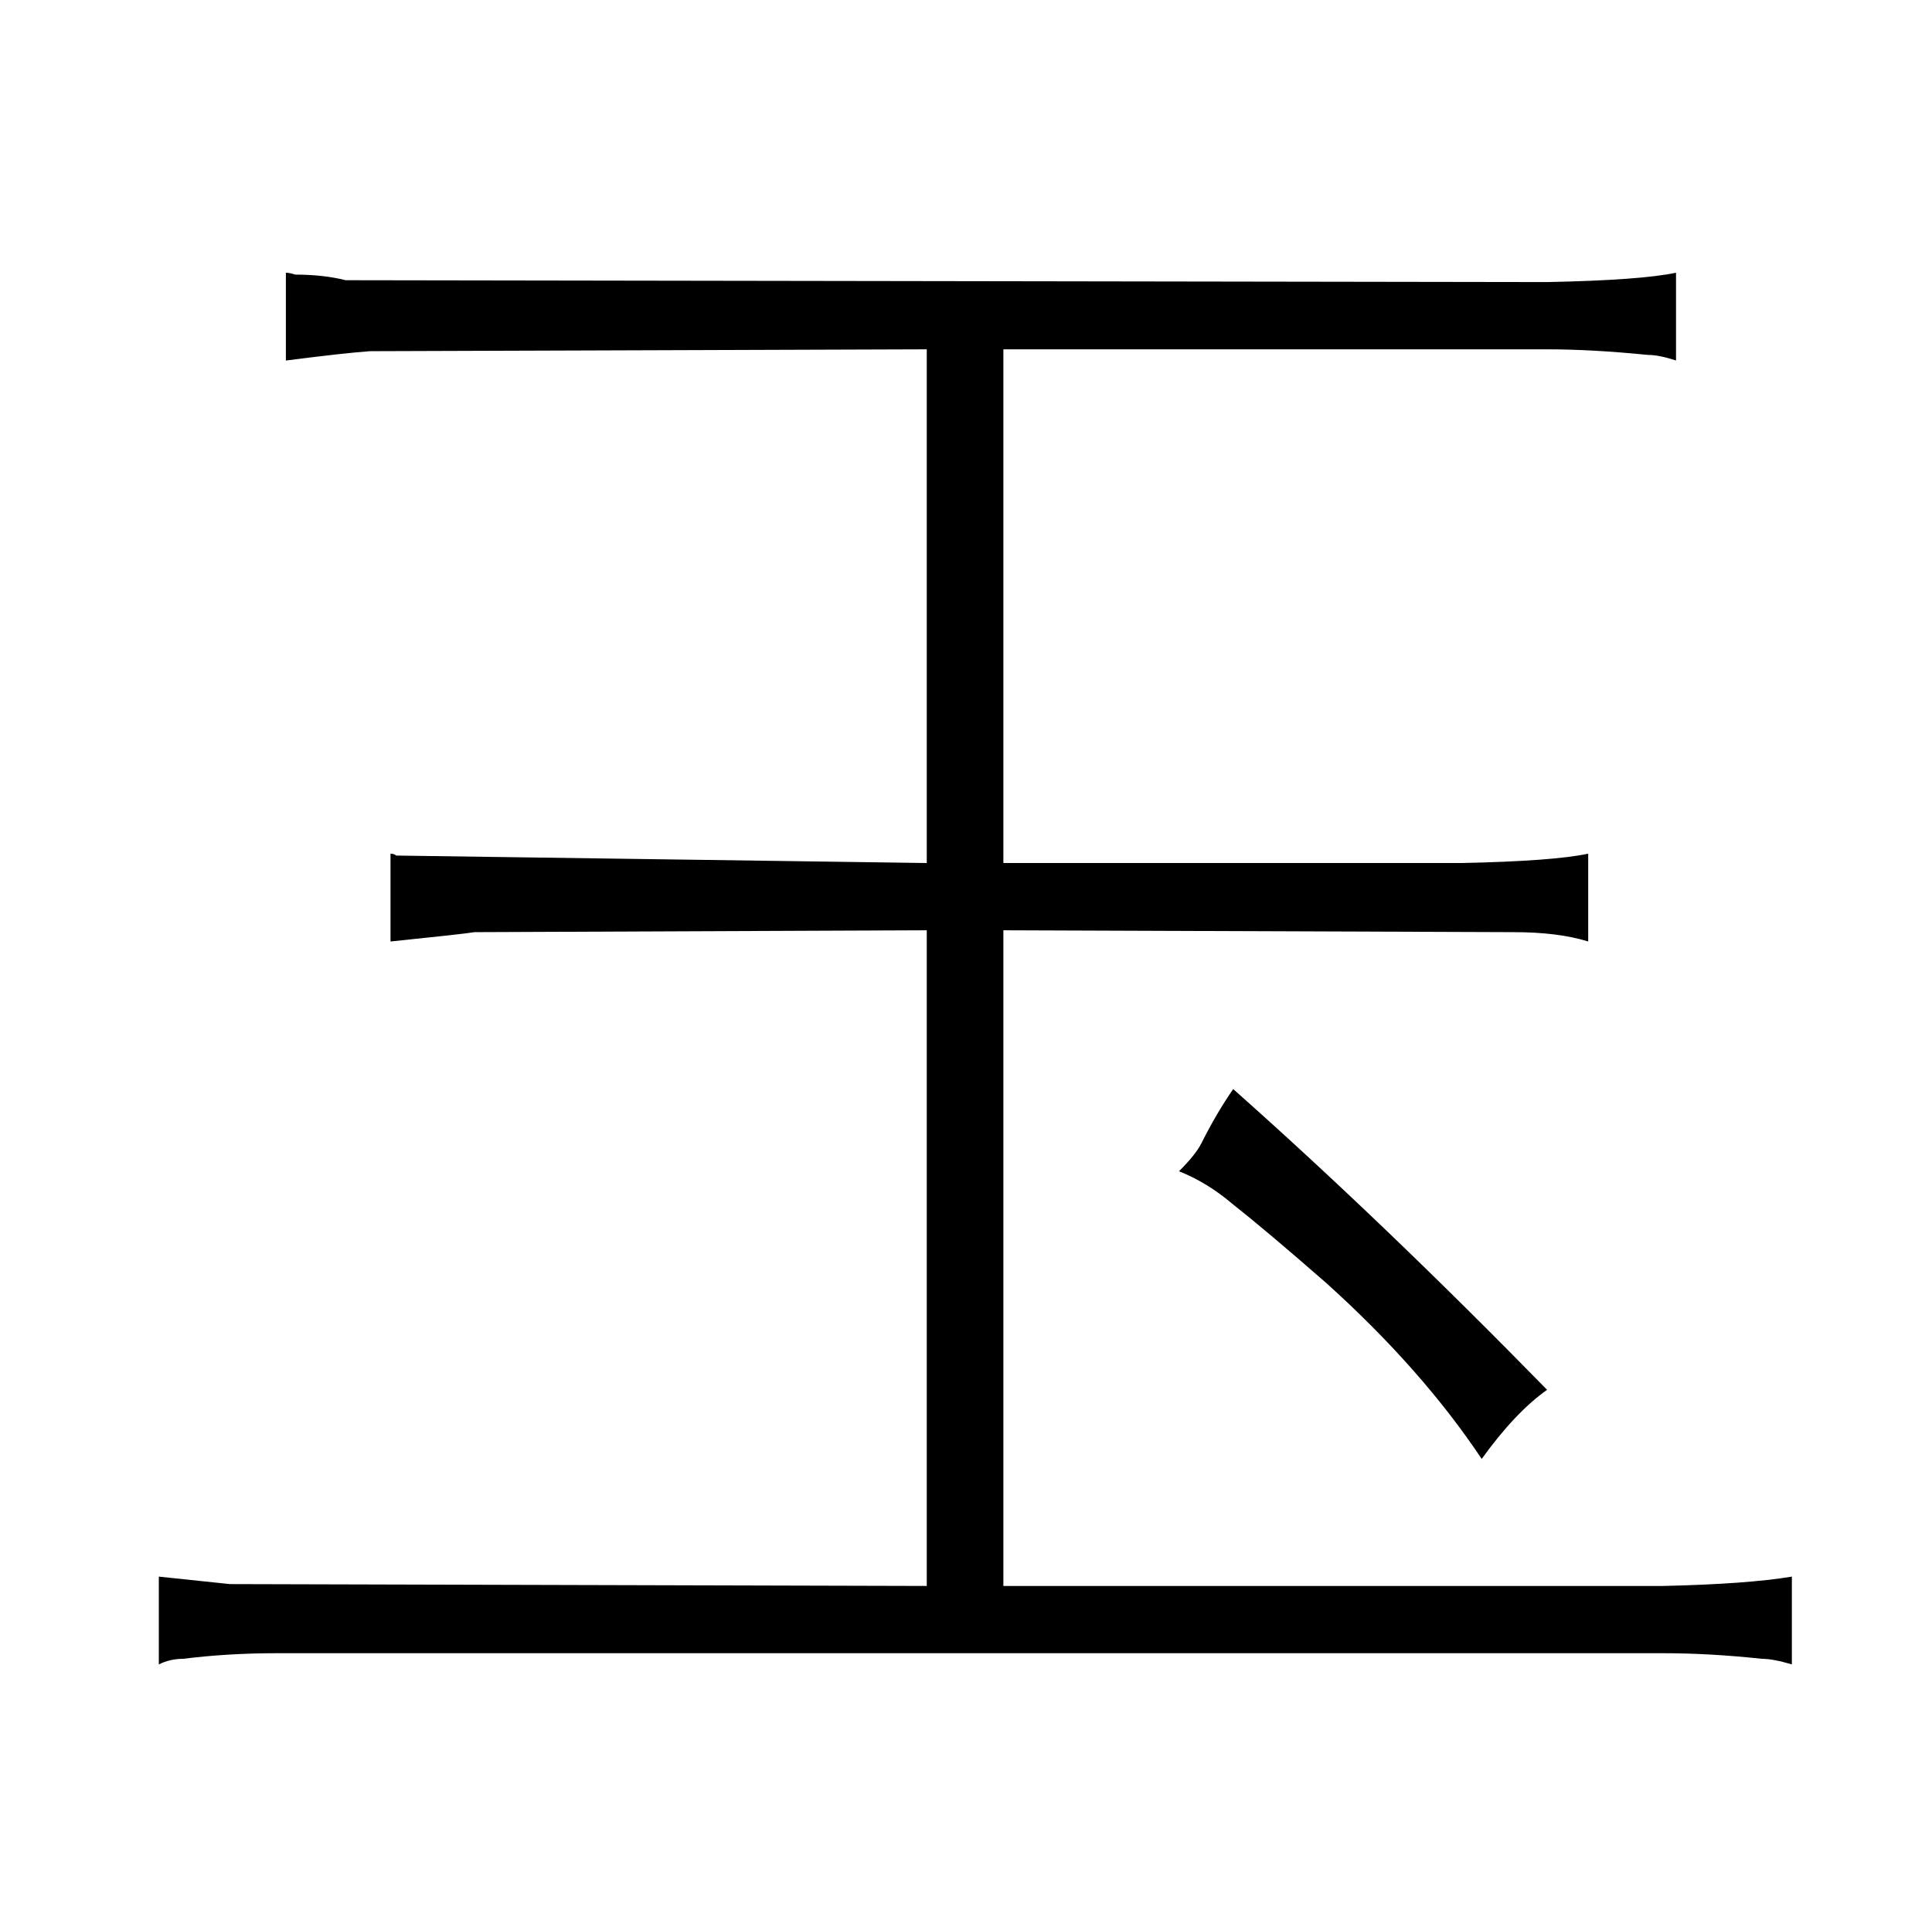 <?xml version="1.0" standalone="no"?>
<!DOCTYPE svg PUBLIC "-//W3C//DTD SVG 1.1//EN" "http://www.w3.org/Graphics/SVG/1.1/DTD/svg11.dtd" >
<svg xmlns="http://www.w3.org/2000/svg" xmlns:xlink="http://www.w3.org/1999/xlink" version="1.1" viewBox="-10 0 1034 1024">
  <g transform="matrix(1 0 0 -1 0 820)">
   <path fill="currentColor"
d="M486 -29l-373 1l-38 4v-47q6 3 13 3q24 3 50 3h742q25 0 53 -3q6 0 16 -3v47q-24 -4 -69 -5h-353v351l273 -1q24 0 40 -5v47q-19 -4 -68 -5h-245v275h291q24 0 54 -3q6 0 15 -3v47q-19 -4 -69 -5l-643 1q-12 3 -27 3q-3 1 -5 1v-47q31 4 45 5l298 1v-275l-284 4
q-1 1 -3 1v-47q39 4 45 5l242 1v-351zM650 237q-9 -13 -17 -29q-3 -6 -12 -15q15 -6 28 -17q19 -15 51 -43q51 -46 83 -94q18 25 35 37q-88 90 -168 161v0z" />
  </g>

</svg>
